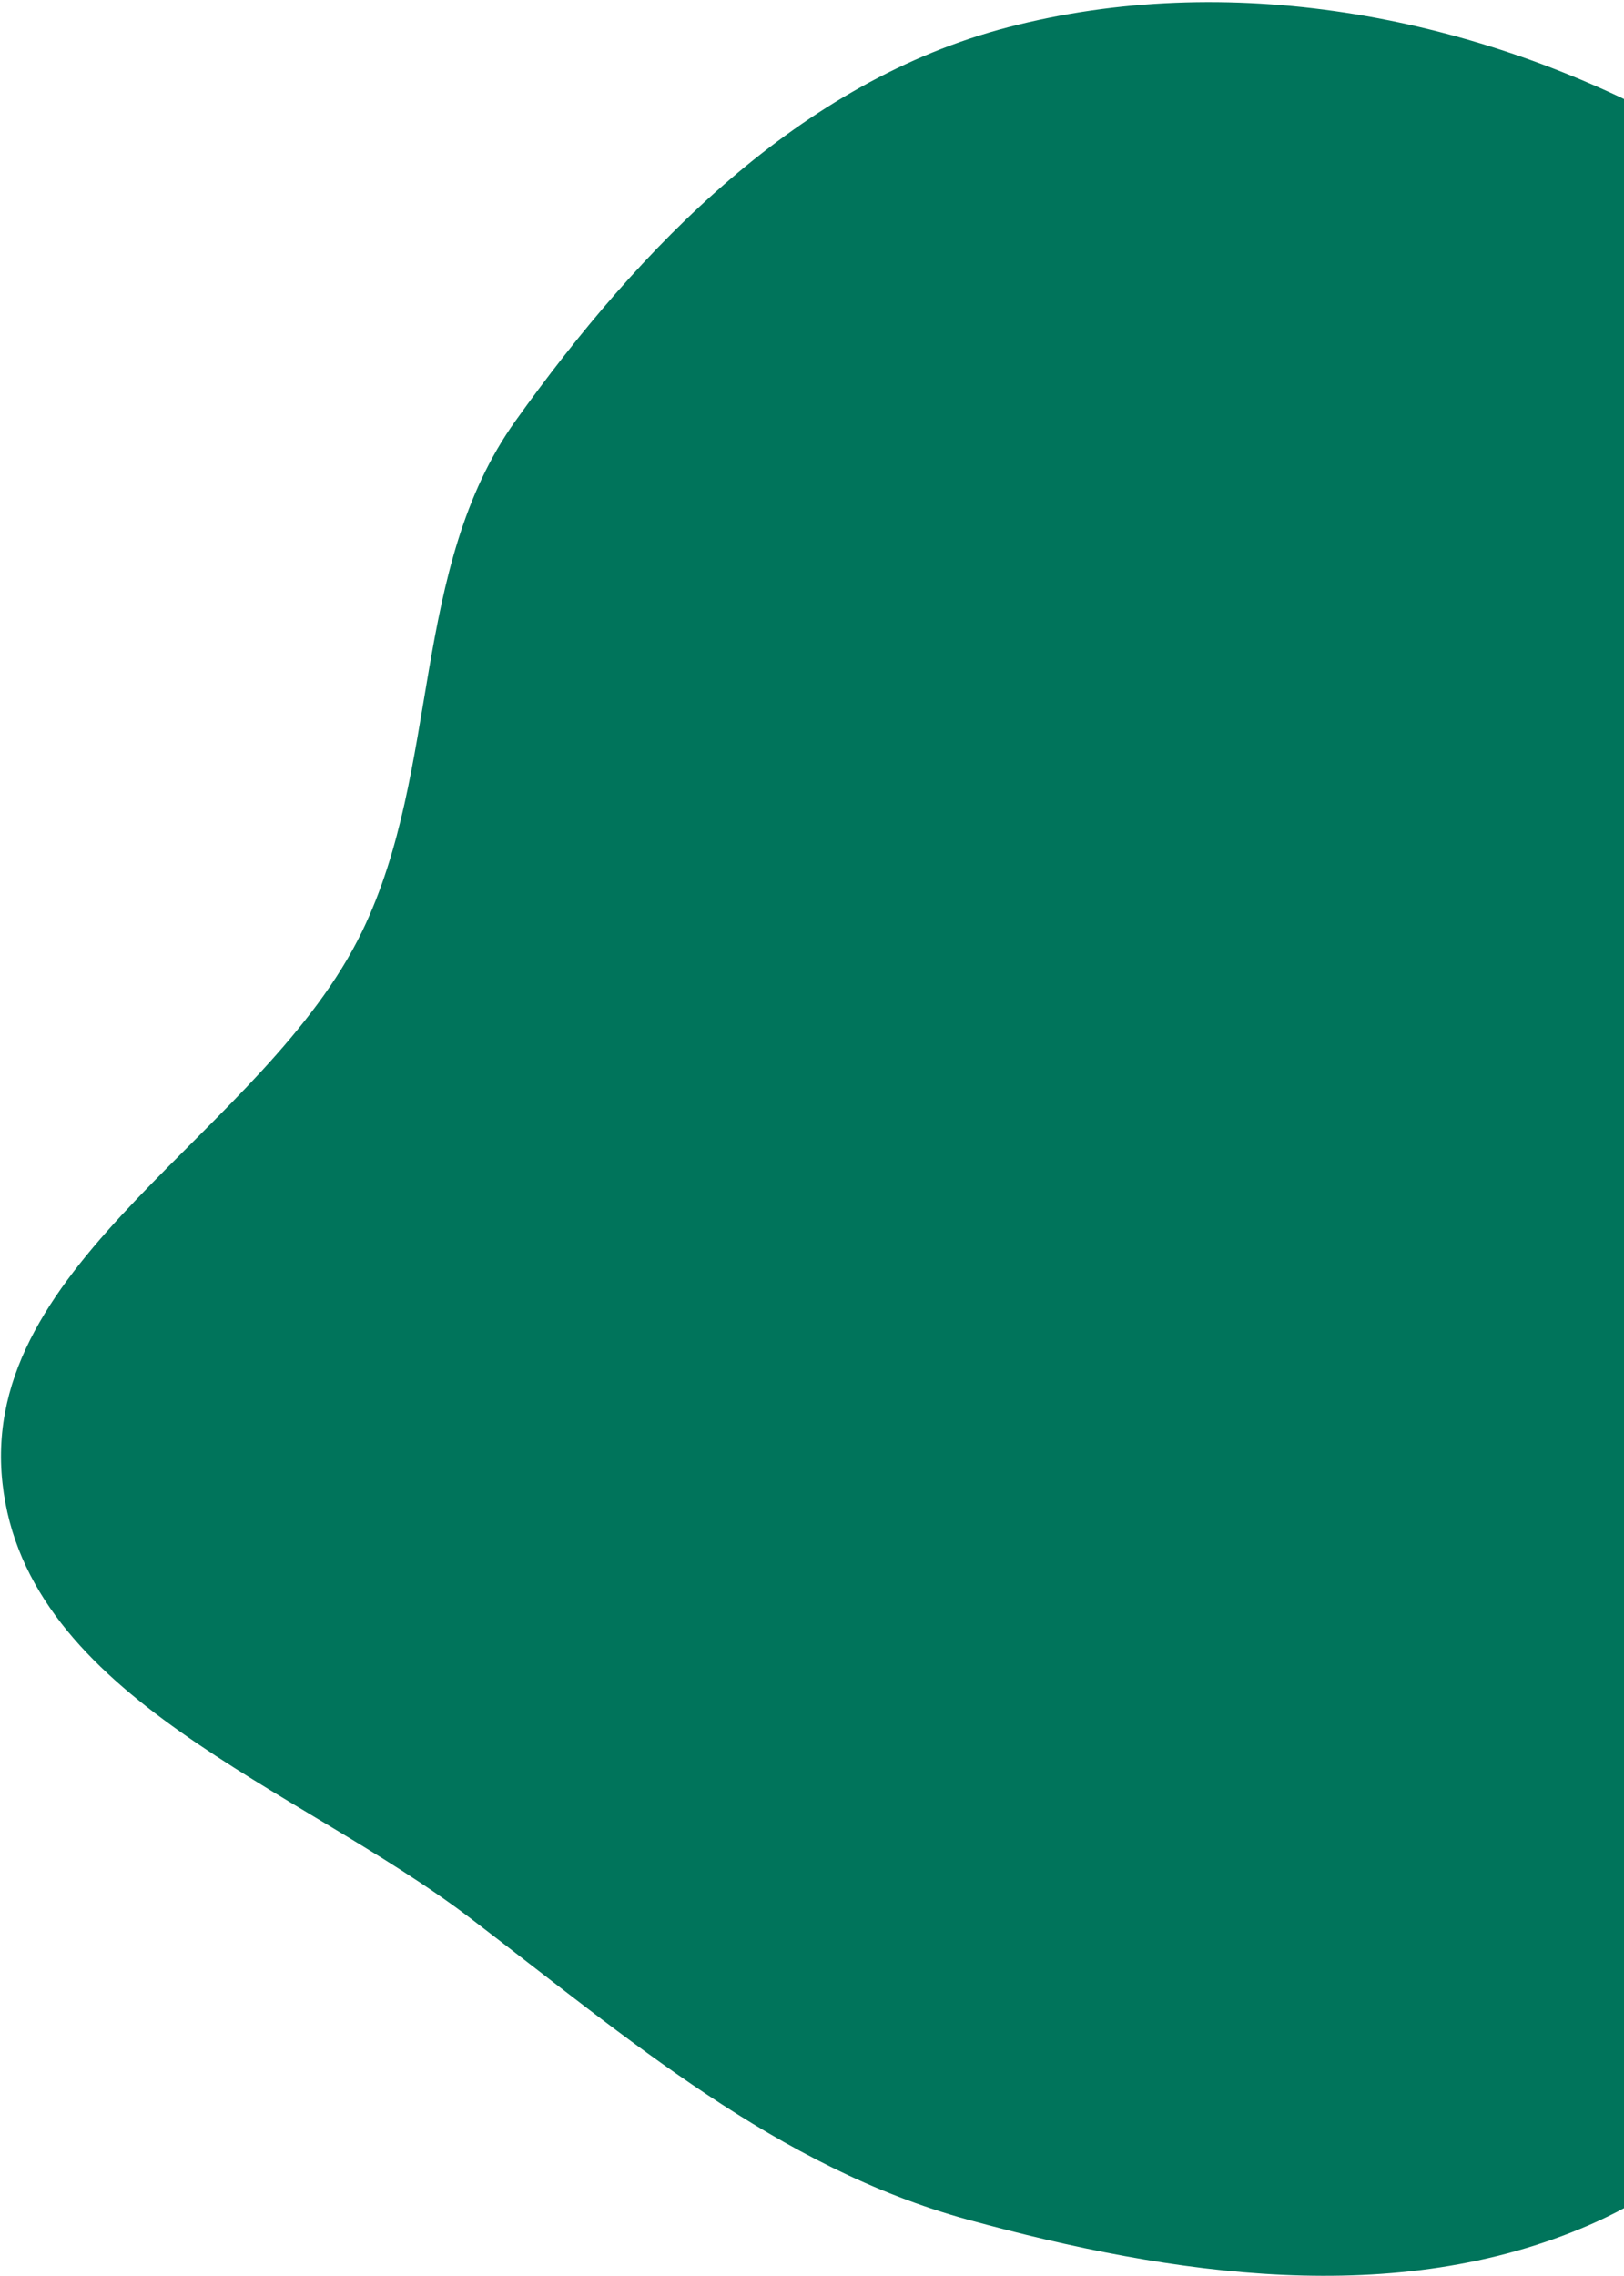 <svg width="731" height="1024" viewBox="0 0 731 1024" fill="none" xmlns="http://www.w3.org/2000/svg">
<path fill-rule="evenodd" clip-rule="evenodd" d="M163.025 418.982C198.524 345.526 184.563 255.762 232.03 189.36C288.102 110.921 360.08 36.617 453.779 12.249C552.344 -13.385 660.731 6.296 750.654 54.482C838.999 101.823 895.298 188.609 944.863 275.401C993.279 360.18 1040.59 451.222 1032.61 548.205C1024.79 643.127 956.666 717.742 902.023 795.777C847.952 872.995 802.29 963.207 715.582 1000.95C628.511 1038.84 527.688 1023.83 435.83 998.682C349.839 975.142 282.58 917.041 211.736 863.022C133.892 803.665 11.727 764.042 1.104 667.199C-9.899 566.905 119.166 509.736 163.025 418.982Z" fill="#00745B"/>
</svg>
